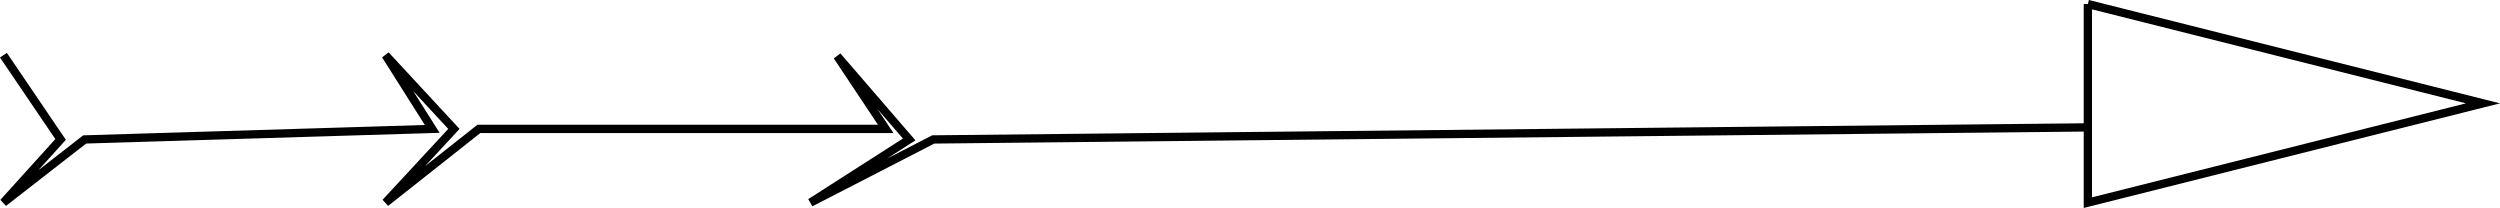 <svg xmlns="http://www.w3.org/2000/svg" width="904.33" height="75.22" viewBox="0 0 904.33 75.22"><polyline id="arrow" points="1.24 19.96 21.92 50.44 1.24 73.3 30.63 50.44 156.35 46.63 139.48 19.96 164.19 46.63 139.48 73.3 173.22 46.63 320.39 46.63 302.86 20.3 328.88 50.44 293.17 73.3 337.59 50.44 755.25 46.08 755.25 1.46 755.25 73.3 898.17 37.38 755.25 1.46" fill="none" stroke="#000" stroke-miterlimit="10" stroke-width="3"/></svg>